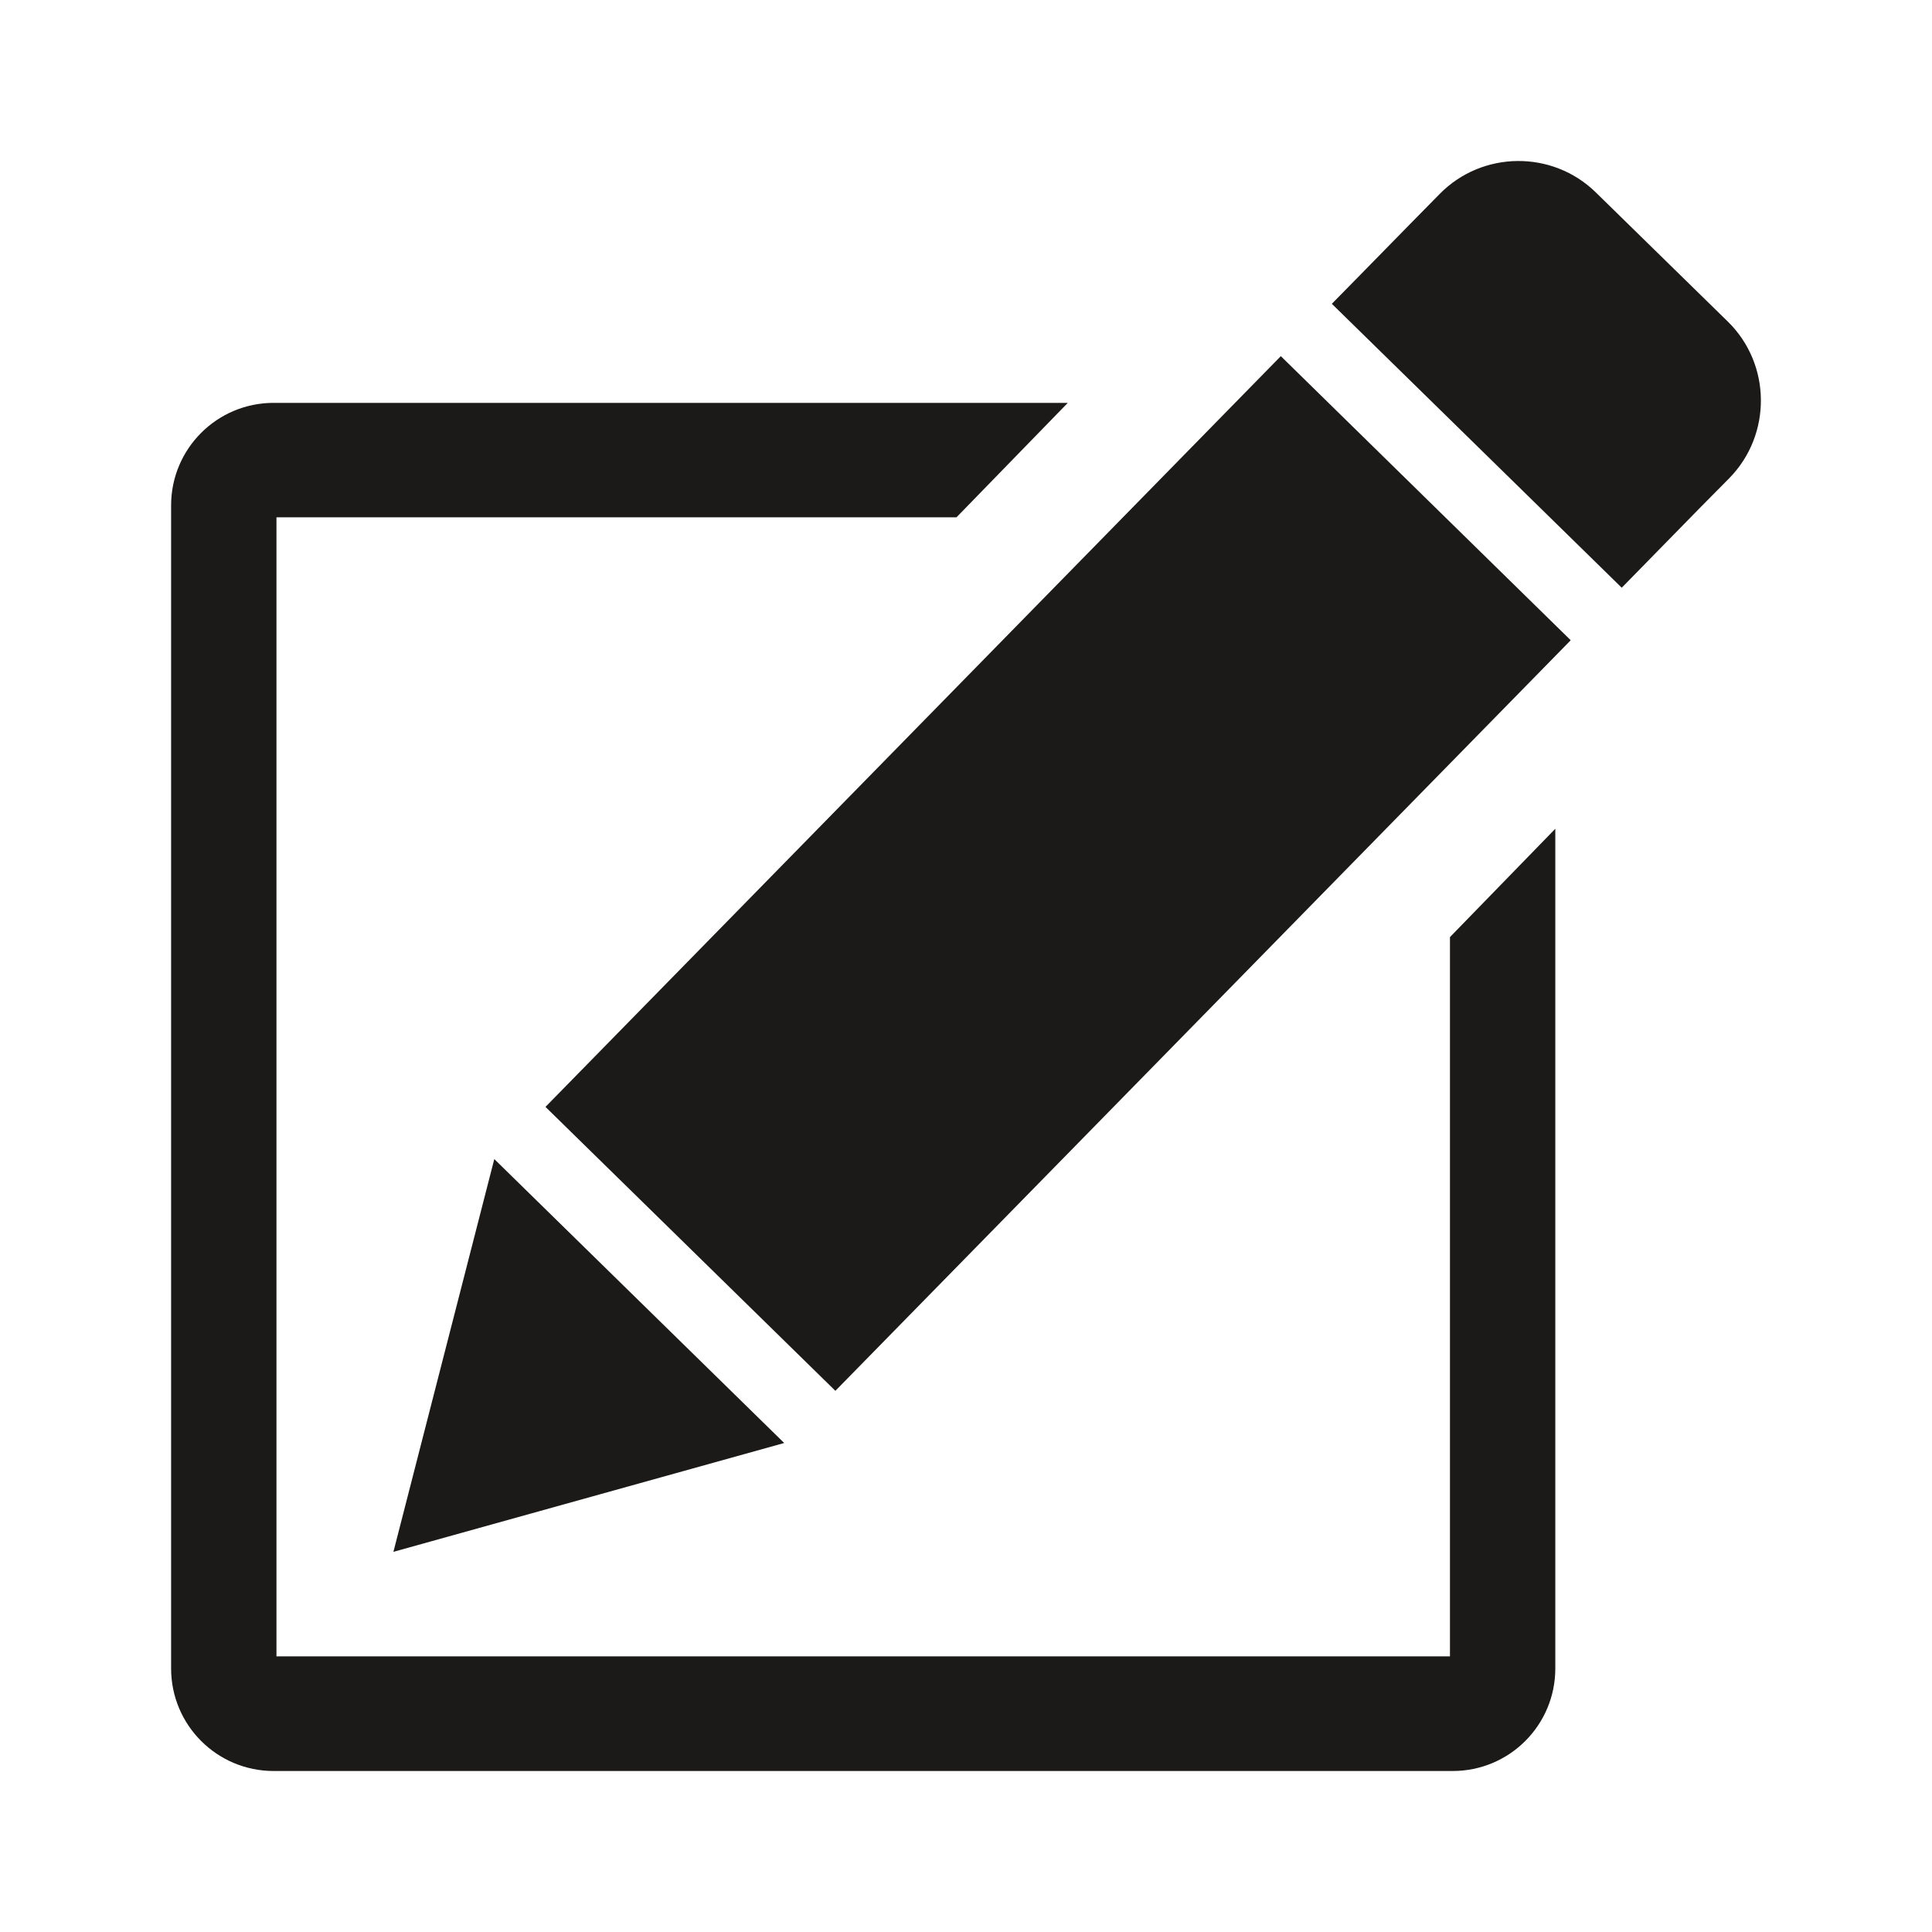 <?xml version="1.0" encoding="iso-8859-1"?>
<!-- Generator: Adobe Illustrator 19.2.1, SVG Export Plug-In . SVG Version: 6.00 Build 0)  -->
<svg version="1.1" xmlns="http://www.w3.org/2000/svg" xmlns:xlink="http://www.w3.org/1999/xlink" x="0px" y="0px"
	 viewBox="0 0 600 600" style="enable-background:new 0 0 600 600;" xml:space="preserve">
<g id="compose">
	<g id="compose_1_">
		<path style="fill:#1C1A19;" d="M483.016,257.378v260.777c0,17.594-14.25,31.845-31.845,31.845H84.983
			c-17.594,0-31.845-14.25-31.845-31.845V156.957c0-17.594,14.25-31.845,31.845-31.845h246.629l-34.571,35.549H85.857V514.4h364.439
			V291.024L483.016,257.378z M259.434,431.933l228.366-233.099l-90.03-88.229L169.405,343.755L259.434,431.933z M243.538,448.138
			l-121.36,33.8l31.33-121.977L243.538,448.138z M536.571,99.852c13.53,13.221,13.736,35.086,0.514,48.616l-9.415,9.517
			c-13.221,13.479-24.025,24.539-24.025,24.539l-90.03-88.177c0,0,10.855-11.009,24.076-24.539l9.363-9.517
			c13.221-13.53,35.086-13.736,48.565-0.514L536.571,99.852z"/>
	</g>
</g>
<g id="Layer_1">
</g>
</svg>
